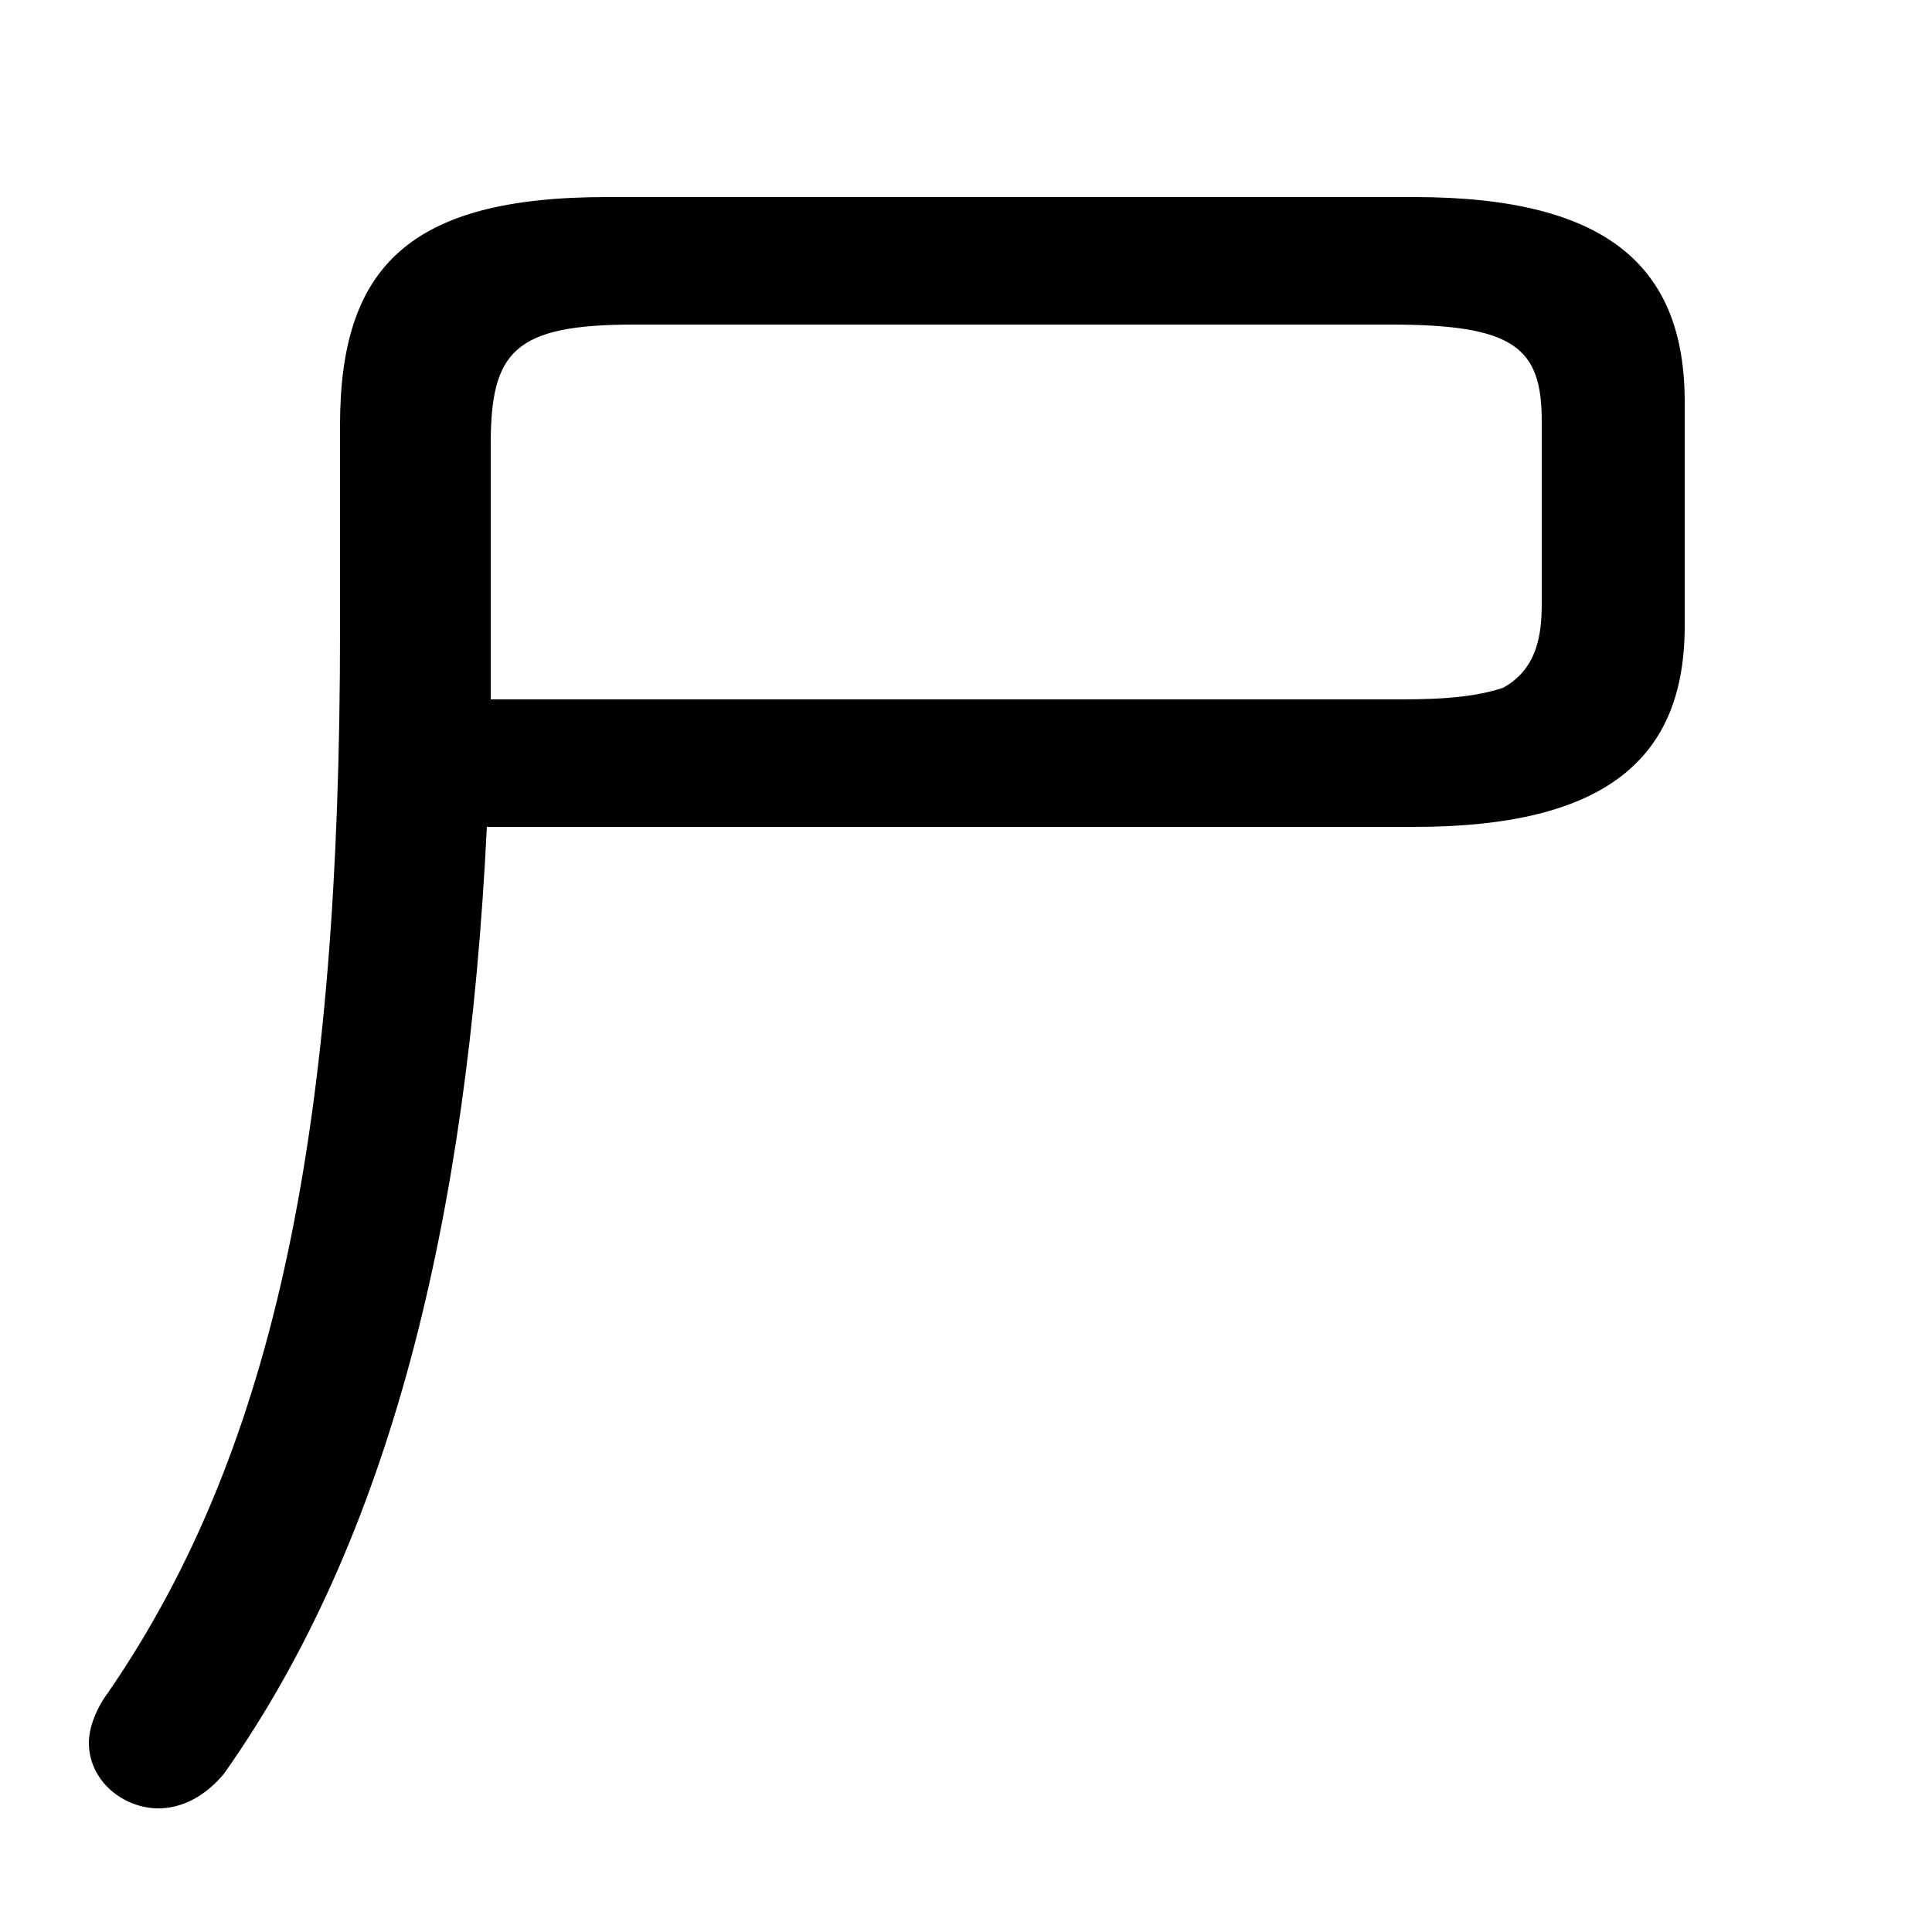 <svg xmlns="http://www.w3.org/2000/svg" viewBox="0 -44.0 50.0 50.0">
    <rect x="0" y="-44.0" width="50.0" height="50.0" fill="#808080" stroke="none"/>
    <g transform="scale(1, -1)">
        <!-- ボディの枠 -->
        <rect x="0" y="-6.0" width="50.0" height="50.0"
            stroke="white" fill="white"/>
        <!-- グリフ座標系の原点 -->
        <circle cx="0" cy="0" r="5" fill="white"/>
        <!-- グリフのアウトライン -->
        <g style="fill:black;stroke:#000000;stroke-width:0;stroke-linecap:round;stroke-linejoin:round;">
        <path d="M 36.6 22.6 C 41.6 22.6 43.6 24.4 43.6 27.8 L 43.6 33.6 C 43.6 37.1 41.6 38.9 36.6 38.9 L 15.7 38.9 C 10.6 38.9 8.8 37.1 8.8 33.0 L 8.8 27.7 C 8.8 15.0 7.2 6.6 2.8 0.2 C 2.5 -0.2 2.3 -0.7 2.3 -1.1 C 2.3 -2.1 3.2 -2.8 4.1 -2.8 C 4.7 -2.8 5.3 -2.5 5.8 -1.9 C 10.1 4.2 12.1 12.4 12.6 22.6 Z M 12.7 25.9 C 12.7 26.4 12.7 26.9 12.7 27.5 L 12.7 32.5 C 12.7 34.9 13.3 35.6 16.4 35.6 L 36.0 35.6 C 39.2 35.6 39.9 35.0 39.9 33.1 L 39.9 28.4 C 39.9 27.6 39.8 26.7 38.9 26.2 C 38.0 25.9 36.9 25.9 36.0 25.9 Z"/>
    </g>
    </g>
</svg>
